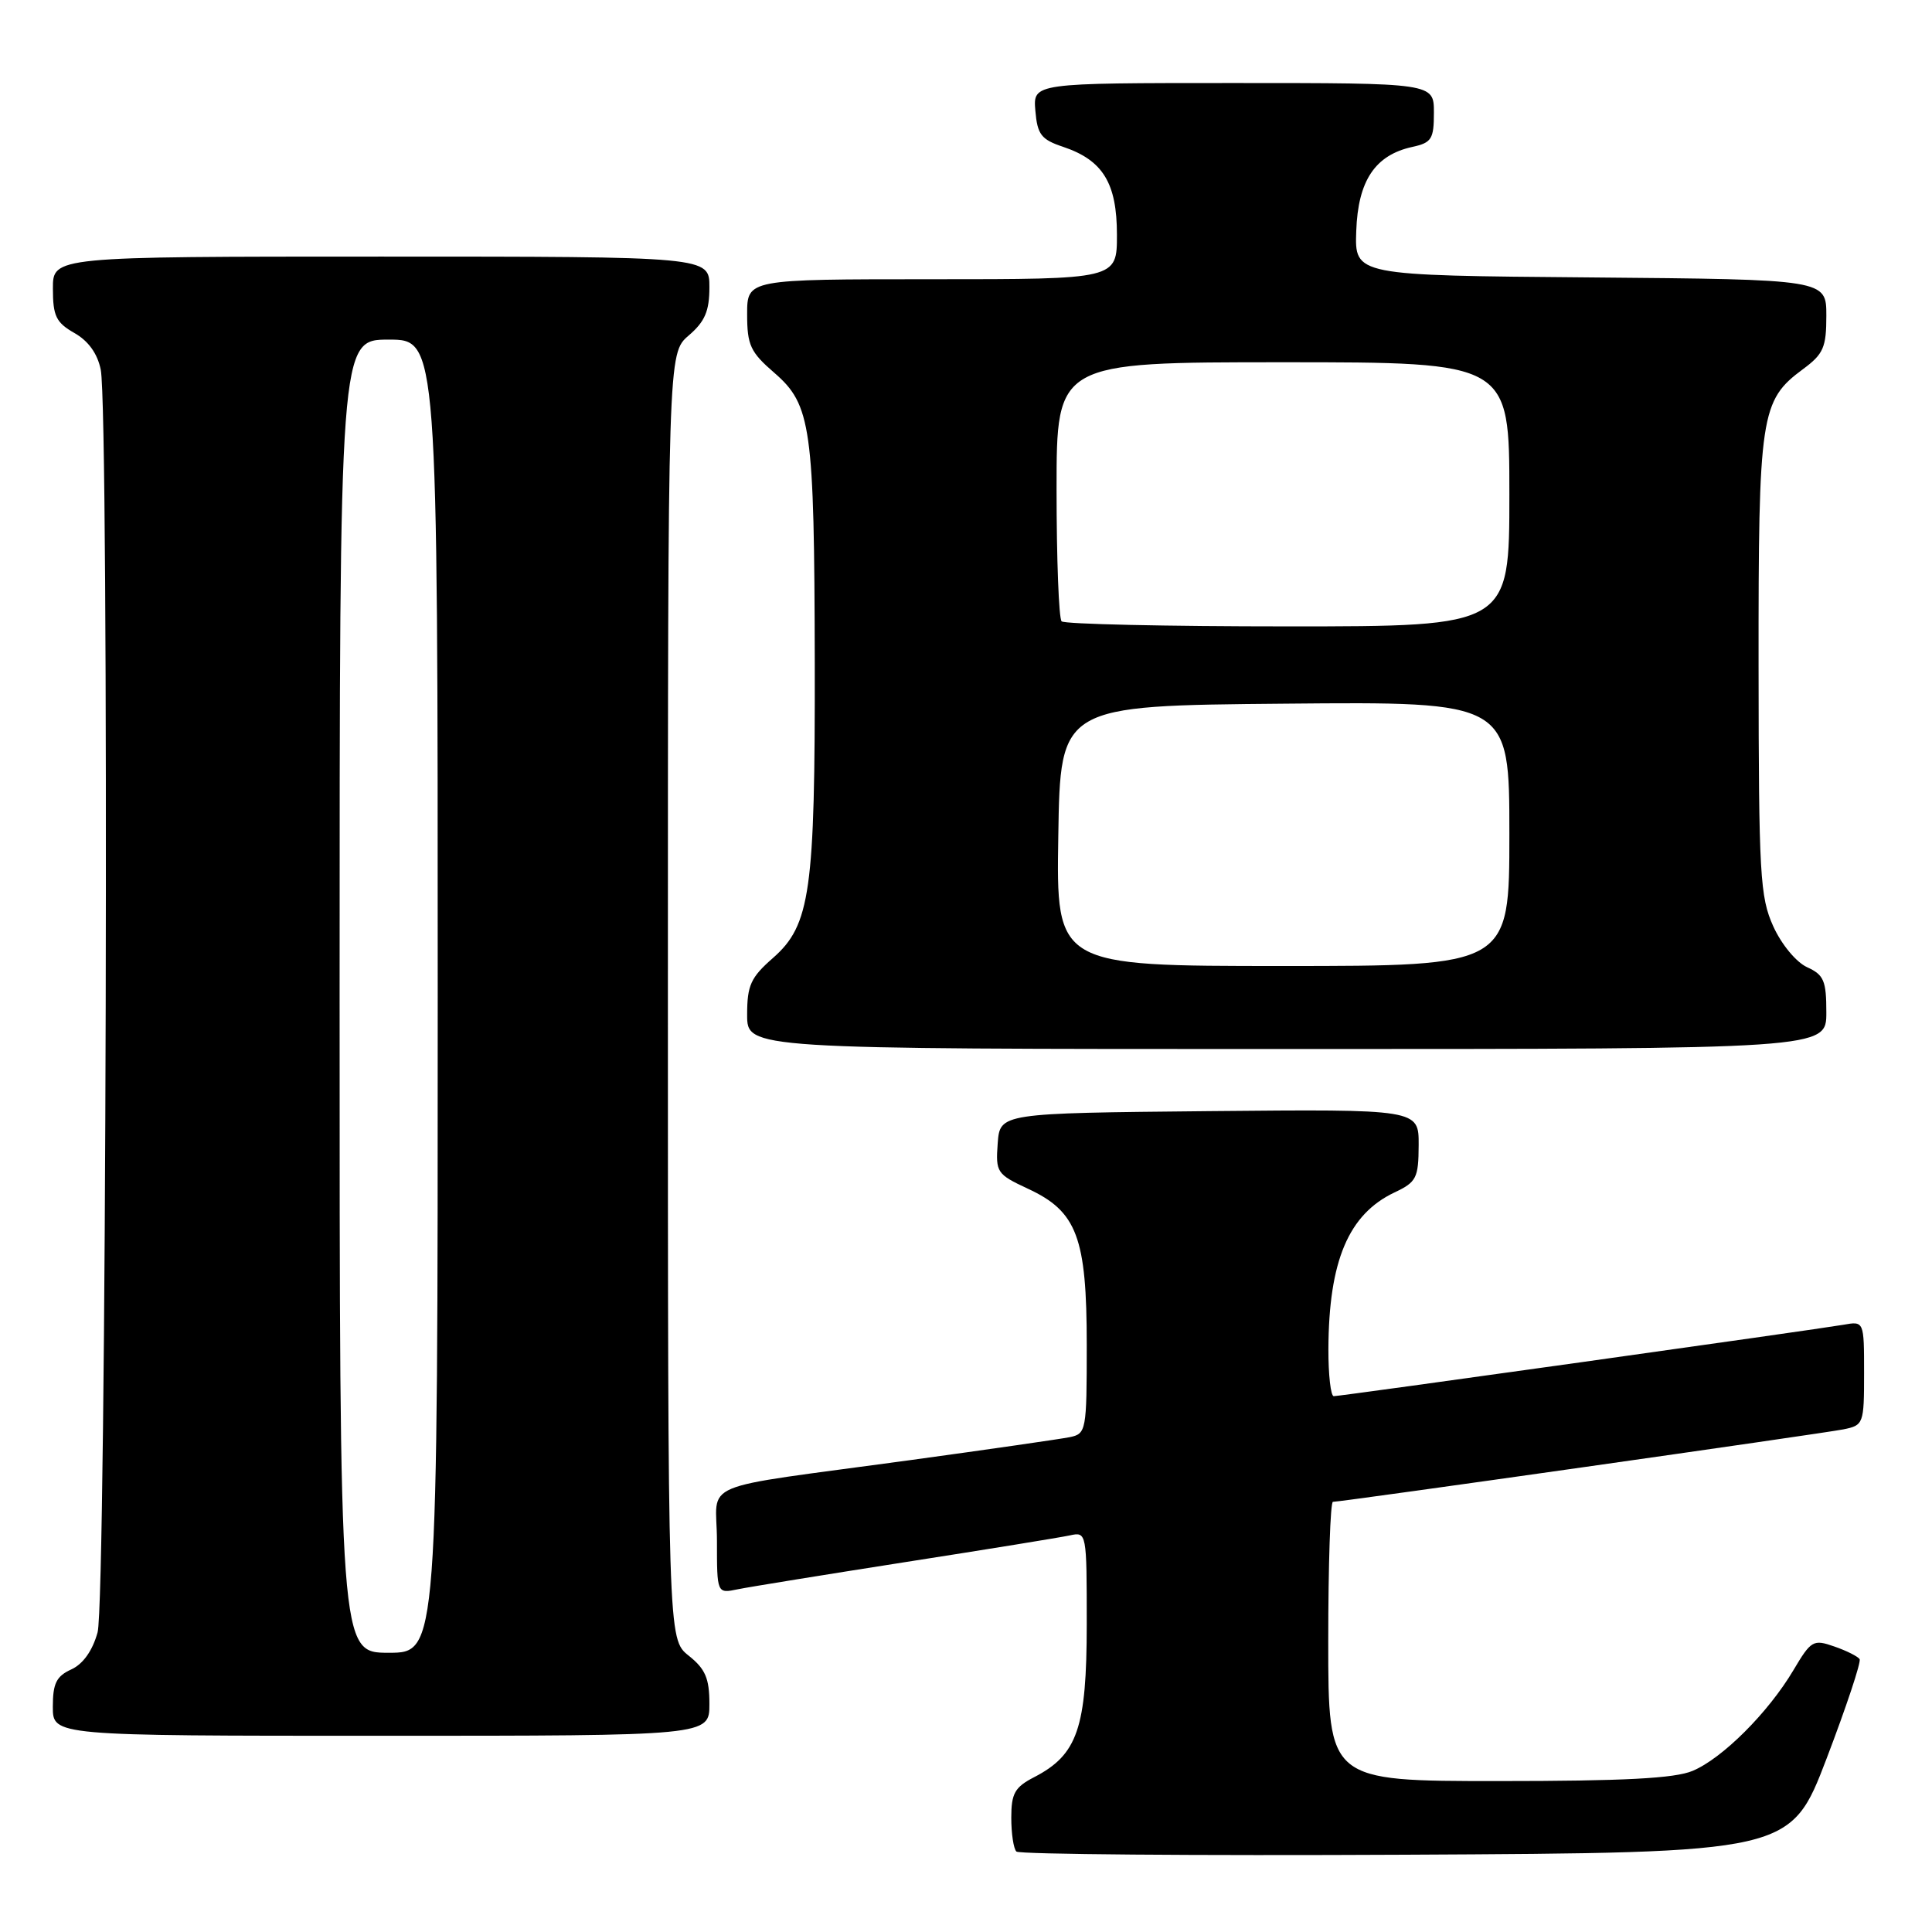 <?xml version="1.0" encoding="UTF-8" standalone="no"?>
<!DOCTYPE svg PUBLIC "-//W3C//DTD SVG 1.1//EN" "http://www.w3.org/Graphics/SVG/1.1/DTD/svg11.dtd" >
<svg xmlns="http://www.w3.org/2000/svg" xmlns:xlink="http://www.w3.org/1999/xlink" version="1.1" viewBox="0 0 256 256">
 <g >
 <path fill="currentColor"
d=" M 242.04 233.00 C 244.66 226.13 246.63 220.21 246.41 219.85 C 246.19 219.49 244.68 218.73 243.06 218.17 C 240.26 217.19 239.98 217.36 237.63 221.32 C 234.30 226.93 228.22 233.00 224.28 234.65 C 221.90 235.65 215.19 236.00 198.53 236.00 C 176.00 236.00 176.00 236.00 176.00 217.50 C 176.00 207.32 176.28 199.00 176.62 199.00 C 177.79 199.00 241.51 189.95 244.25 189.40 C 246.93 188.86 247.00 188.67 247.00 181.95 C 247.00 175.05 247.00 175.05 244.25 175.54 C 240.63 176.17 177.67 185.00 176.73 185.00 C 176.33 185.00 176.01 182.19 176.02 178.75 C 176.07 167.08 178.68 160.89 184.79 158.00 C 187.69 156.63 187.96 156.09 187.98 151.73 C 188.00 146.97 188.00 146.97 160.25 147.23 C 132.50 147.50 132.50 147.50 132.20 151.51 C 131.92 155.35 132.09 155.59 136.20 157.51 C 142.71 160.52 144.00 163.96 144.00 178.23 C 144.00 189.59 143.93 189.98 141.75 190.43 C 140.51 190.68 130.95 192.06 120.50 193.49 C 91.67 197.43 95.00 196.03 95.00 204.19 C 95.00 211.16 95.00 211.16 97.75 210.59 C 99.26 210.28 109.28 208.66 120.00 206.98 C 130.72 205.31 140.51 203.72 141.75 203.45 C 143.99 202.96 144.00 203.03 144.00 215.23 C 143.99 228.98 142.78 232.51 137.04 235.48 C 134.46 236.81 134.00 237.63 134.00 240.86 C 134.00 242.95 134.30 244.97 134.68 245.34 C 135.05 245.71 158.28 245.90 186.31 245.76 C 237.26 245.50 237.26 245.50 242.04 233.00 Z  M 94.00 225.79 C 94.00 222.39 93.47 221.15 91.25 219.38 C 88.50 217.19 88.50 217.19 88.50 132.01 C 88.50 46.83 88.50 46.83 91.25 44.46 C 93.41 42.61 94.00 41.22 94.00 38.05 C 94.00 34.00 94.00 34.00 50.50 34.00 C 7.00 34.00 7.00 34.00 7.01 38.25 C 7.01 41.87 7.43 42.74 9.85 44.12 C 11.71 45.17 12.92 46.86 13.35 48.99 C 14.49 54.70 14.10 212.10 12.93 216.30 C 12.26 218.73 11.00 220.50 9.44 221.21 C 7.47 222.11 7.00 223.06 7.00 226.16 C 7.00 230.00 7.00 230.00 50.50 230.00 C 94.00 230.00 94.00 230.00 94.00 225.79 Z  M 242.00 134.16 C 242.00 129.94 241.67 129.17 239.45 128.16 C 238.01 127.50 236.06 125.15 234.97 122.75 C 233.21 118.86 233.04 115.96 233.02 88.22 C 233.00 54.90 233.27 53.08 238.91 48.91 C 241.62 46.91 242.00 46.03 242.00 41.83 C 242.00 37.03 242.00 37.03 210.75 36.76 C 179.50 36.50 179.50 36.50 179.71 30.61 C 179.94 23.95 182.20 20.55 187.13 19.47 C 189.70 18.91 190.00 18.43 190.00 14.92 C 190.00 11.00 190.00 11.00 163.44 11.00 C 136.88 11.00 136.88 11.00 137.19 14.67 C 137.46 17.83 137.96 18.49 140.88 19.46 C 146.14 21.23 148.00 24.26 148.00 31.11 C 148.00 37.00 148.00 37.00 123.50 37.00 C 99.00 37.00 99.00 37.00 99.00 41.64 C 99.00 45.73 99.43 46.66 102.59 49.39 C 107.50 53.64 107.90 56.56 107.96 87.70 C 108.01 118.11 107.38 122.58 102.43 126.93 C 99.47 129.52 99.00 130.56 99.00 134.47 C 99.00 139.00 99.00 139.00 170.50 139.00 C 242.00 139.00 242.00 139.00 242.00 134.16 Z  M 45.00 132.00 C 45.00 45.00 45.00 45.00 51.50 45.00 C 58.00 45.00 58.00 45.00 58.00 132.00 C 58.00 219.00 58.00 219.00 51.50 219.00 C 45.00 219.00 45.00 219.00 45.00 132.00 Z  M 140.23 110.75 C 140.50 93.50 140.50 93.50 170.25 93.24 C 200.00 92.97 200.00 92.97 200.00 110.49 C 200.00 128.00 200.00 128.00 169.98 128.00 C 139.95 128.00 139.95 128.00 140.23 110.75 Z  M 140.67 82.33 C 140.30 81.97 140.00 74.09 140.00 64.83 C 140.00 48.00 140.00 48.00 170.00 48.00 C 200.00 48.00 200.00 48.00 200.00 65.50 C 200.00 83.00 200.00 83.00 170.67 83.00 C 154.53 83.00 141.03 82.70 140.67 82.33 Z "/>
</g>
</svg>